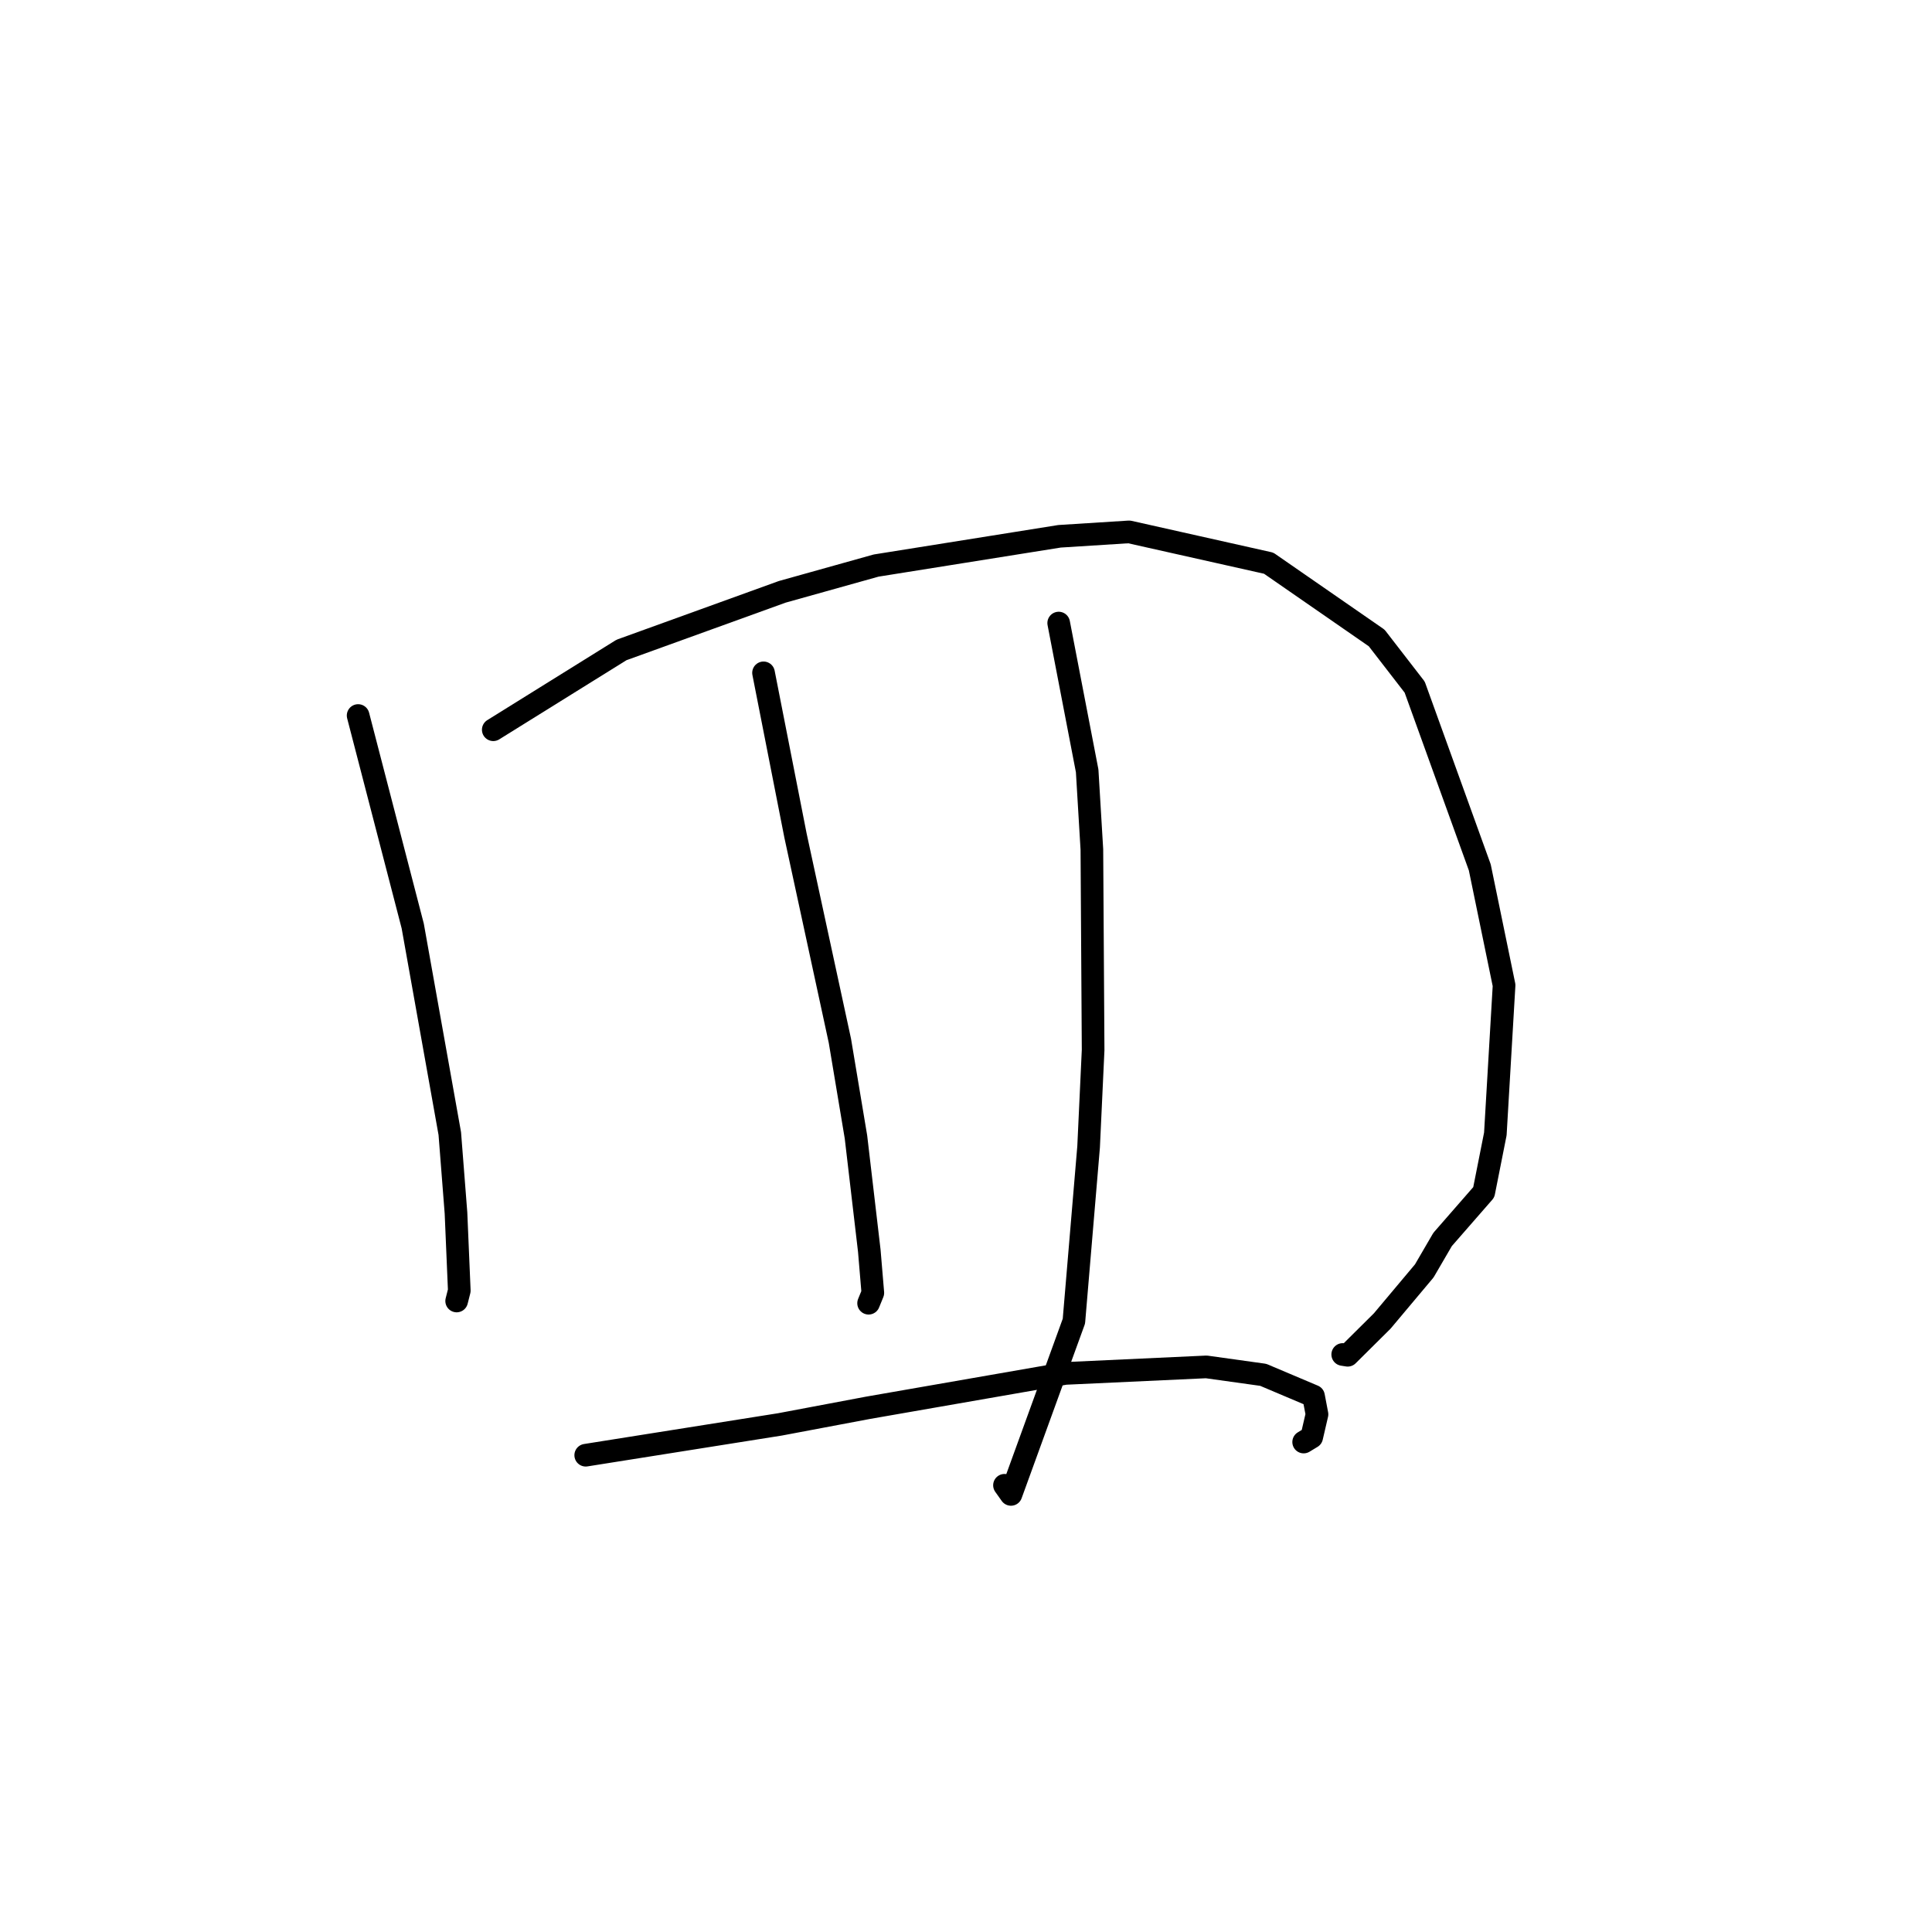 <?xml version="1.0" standalone="no"?>
    <svg width="256" height="256" xmlns="http://www.w3.org/2000/svg" version="1.1">
    <polyline stroke="black" stroke-width="3" stroke-linecap="round" fill="transparent" stroke-linejoin="round" points="47.453 94.81 54.688 122.696 59.6 150.205 60.421 160.726 60.858 171.013 60.544 172.255 60.513 172.377 60.511 172.385 60.51 172.388 " />
        <polyline stroke="black" stroke-width="3" stroke-linecap="round" fill="transparent" stroke-linejoin="round" points="65.36 96.695 82.349 86.125 103.653 78.42 116.093 74.94 140.388 71.062 149.612 70.478 168.106 74.625 182.417 84.534 187.454 91.048 196.079 114.932 199.298 130.555 198.141 150.251 196.607 157.982 191.151 164.235 188.725 168.401 183.148 175.043 178.576 179.579 177.918 179.475 " />
        <polyline stroke="black" stroke-width="3" stroke-linecap="round" fill="transparent" stroke-linejoin="round" points="101.172 89.156 105.41 110.727 111.291 137.915 113.42 150.659 115.186 165.736 115.654 171.312 115.103 172.659 115.097 172.675 115.095 172.681 115.094 172.683 " />
        <polyline stroke="black" stroke-width="3" stroke-linecap="round" fill="transparent" stroke-linejoin="round" points="140.283 82.559 144.055 102.143 144.679 112.567 144.844 139.138 144.246 151.963 142.298 175.061 133.958 198.017 133.099 196.807 " />
        <polyline stroke="black" stroke-width="3" stroke-linecap="round" fill="transparent" stroke-linejoin="round" points="77.611 192.823 103.346 188.74 115.024 186.539 141.161 181.985 159.849 181.121 167.384 182.173 174.049 184.992 174.508 187.407 173.807 190.432 172.742 191.077 " />
        </svg>